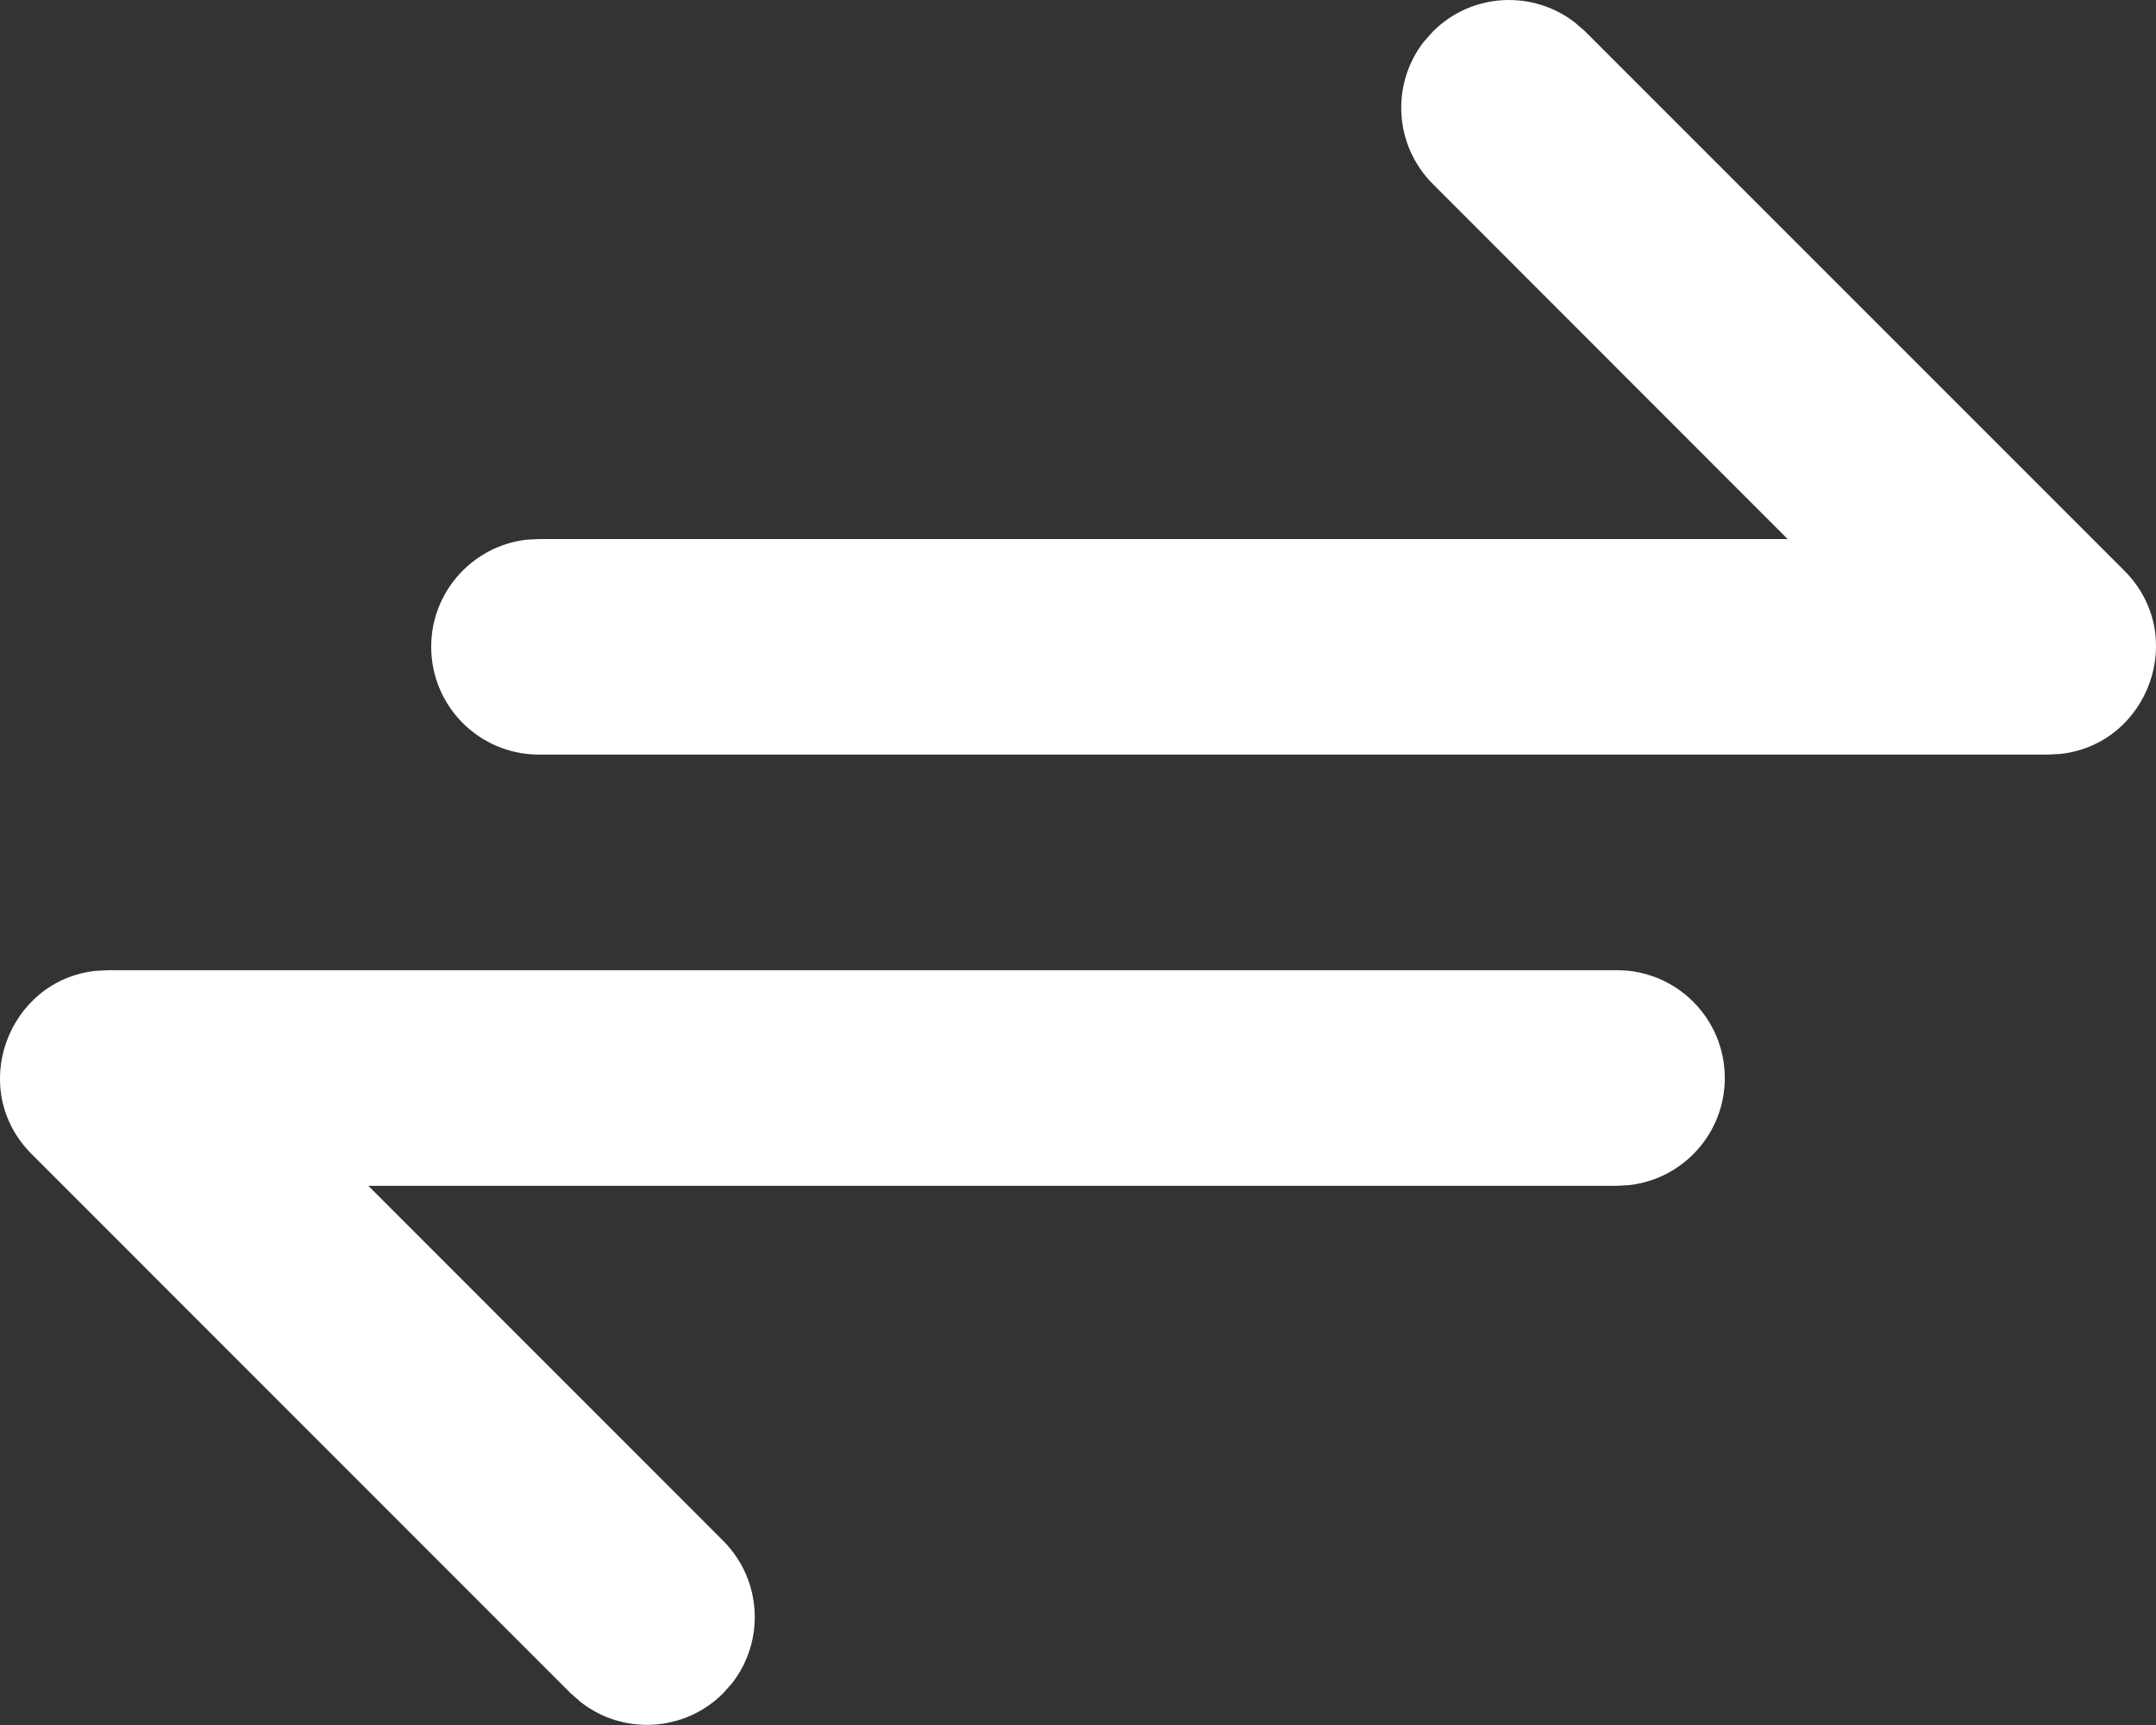 <svg width="20" height="16" viewBox="0 0 20 16" fill="none" xmlns="http://www.w3.org/2000/svg">
<rect x="0" y="0" width="20" height="16" fill="#333333" stroke="none"/>
<path d="M15.001 8.999C15.553 8.999 16 9.447 16 9.999C16 10.512 15.614 10.934 15.117 10.992L15.001 10.999H3.417L6.708 14.291C7.069 14.652 7.097 15.219 6.792 15.611L6.708 15.706C6.348 16.066 5.781 16.094 5.389 15.789L5.294 15.706L0.295 10.706C-0.308 10.104 0.074 9.092 0.888 9.005L1.002 8.999H15.001ZM14.611 0.21L14.706 0.293L19.705 5.292C20.308 5.895 19.926 6.906 19.112 6.993L18.998 6.999H5C4.447 6.999 4 6.552 4 5.999C4 5.487 4.386 5.064 4.883 5.006L5 5H16.583L13.292 1.707C12.931 1.346 12.903 0.779 13.208 0.387L13.292 0.293C13.652 -0.068 14.219 -0.095 14.611 0.21Z" fill="white"/>
</svg>
